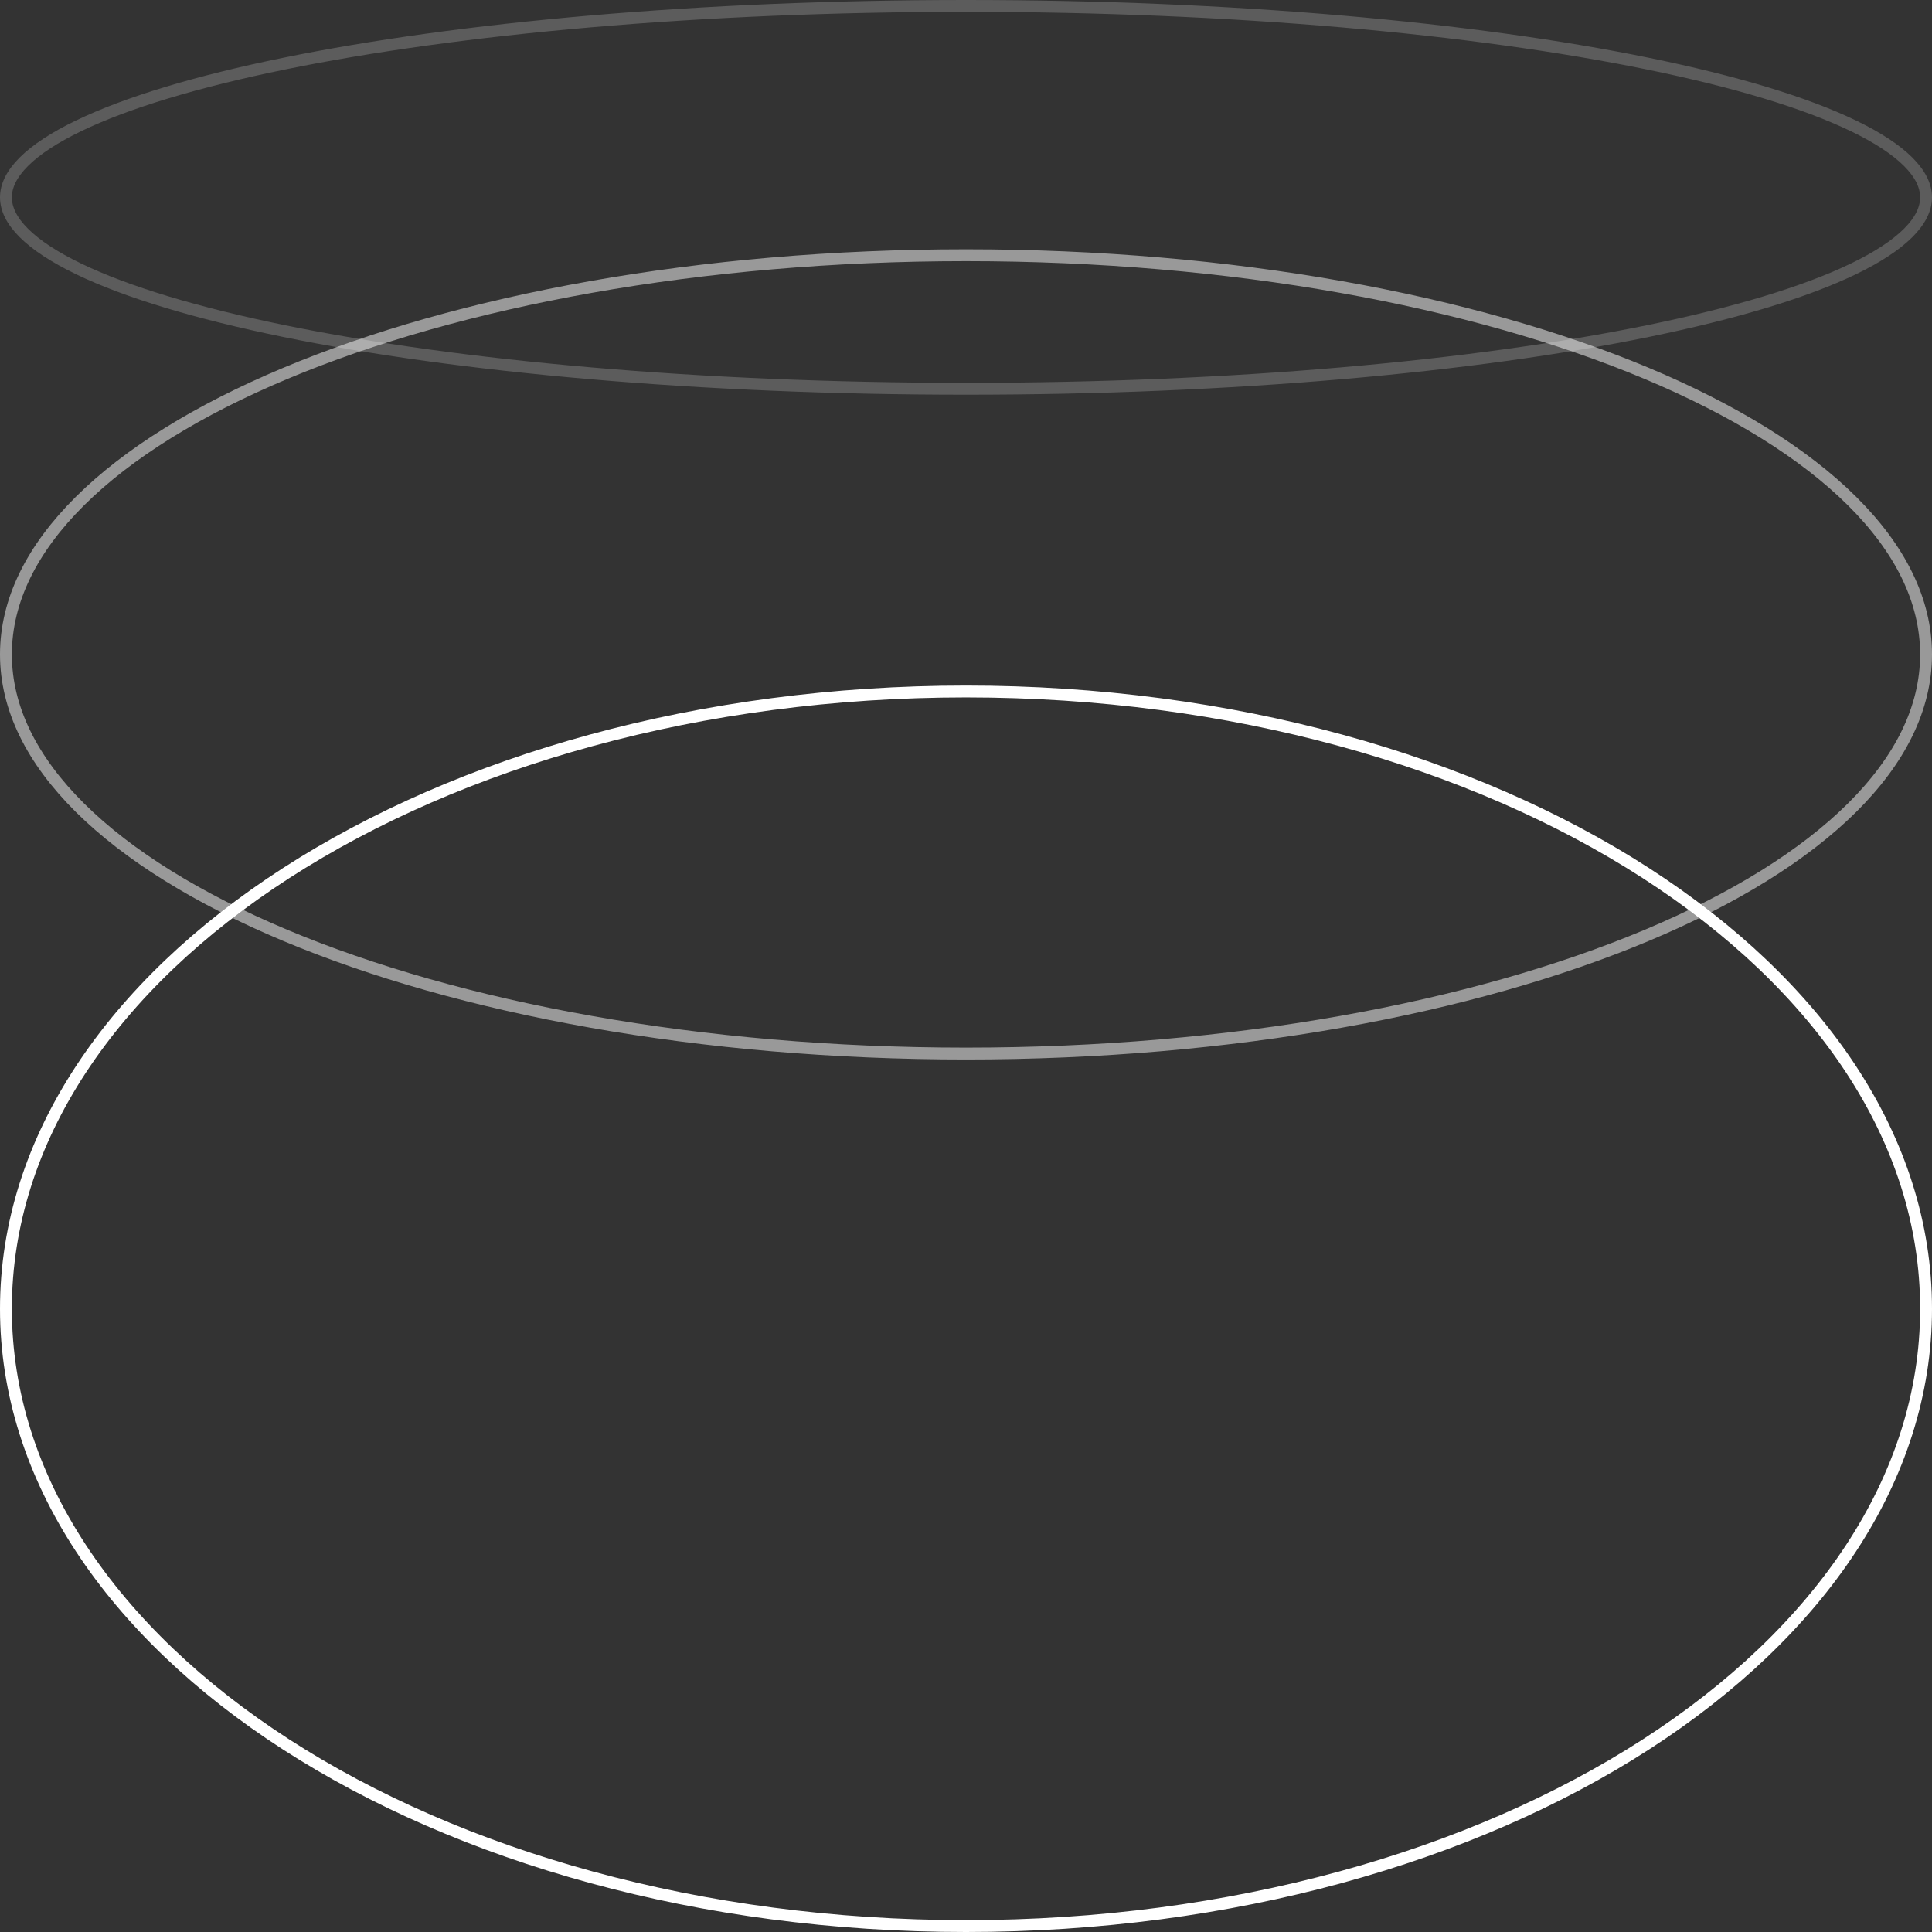 <svg width="114" height="114" viewBox="0 0 114 114" fill="none" xmlns="http://www.w3.org/2000/svg">
  <rect x="0" y="0" width="114" height="114" fill="#333333" stroke="none"/>
  <path d="M113.65 77.226C113.65 87.222 107.369 96.32 97.115 102.935C86.865 109.548 72.683 113.65 57 113.65C41.317 113.65 27.135 109.548 16.885 102.935C6.631 96.32 0.35 87.222 0.35 77.226C0.35 67.23 6.631 58.132 16.885 51.517C27.135 44.904 41.317 40.802 57 40.802C72.683 40.802 86.865 44.904 97.115 51.517C107.369 58.132 113.65 67.23 113.65 77.226Z" stroke="white" stroke-width="0.7" />
  <path d="M113.65 38.613C113.65 41.792 112.115 44.852 109.274 47.669C106.432 50.486 102.302 53.04 97.17 55.192C86.907 59.496 72.705 62.166 57 62.166C41.295 62.166 27.093 59.496 16.83 55.192C11.698 53.04 7.568 50.486 4.726 47.669C1.885 44.852 0.35 41.792 0.35 38.613C0.35 35.434 1.885 32.374 4.726 29.557C7.568 26.739 11.698 24.186 16.83 22.034C27.093 17.73 41.295 15.06 57 15.06C72.705 15.06 86.907 17.73 97.17 22.034C102.302 24.186 106.432 26.739 109.274 29.557C112.115 32.374 113.65 35.434 113.65 38.613Z" stroke="white" stroke-opacity="0.5" stroke-width="0.7" />
  <path d="M113.65 11.645C113.65 12.325 113.315 13.026 112.595 13.744C111.874 14.464 110.792 15.175 109.368 15.863C106.522 17.238 102.381 18.485 97.235 19.537C86.949 21.638 72.724 22.94 57 22.94C41.276 22.94 27.051 21.638 16.765 19.537C11.619 18.485 7.478 17.238 4.632 15.863C3.208 15.175 2.126 14.464 1.405 13.744C0.685 13.026 0.35 12.325 0.35 11.645C0.35 10.966 0.685 10.265 1.405 9.546C2.126 8.826 3.208 8.115 4.632 7.428C7.478 6.053 11.619 4.805 16.765 3.754C27.051 1.652 41.276 0.35 57 0.35C72.724 0.35 86.949 1.652 97.235 3.754C102.381 4.805 106.522 6.053 109.368 7.428C110.792 8.115 111.874 8.826 112.595 9.546C113.315 10.265 113.65 10.966 113.65 11.645Z" stroke="white" stroke-opacity="0.2" stroke-width="0.7" />
</svg>